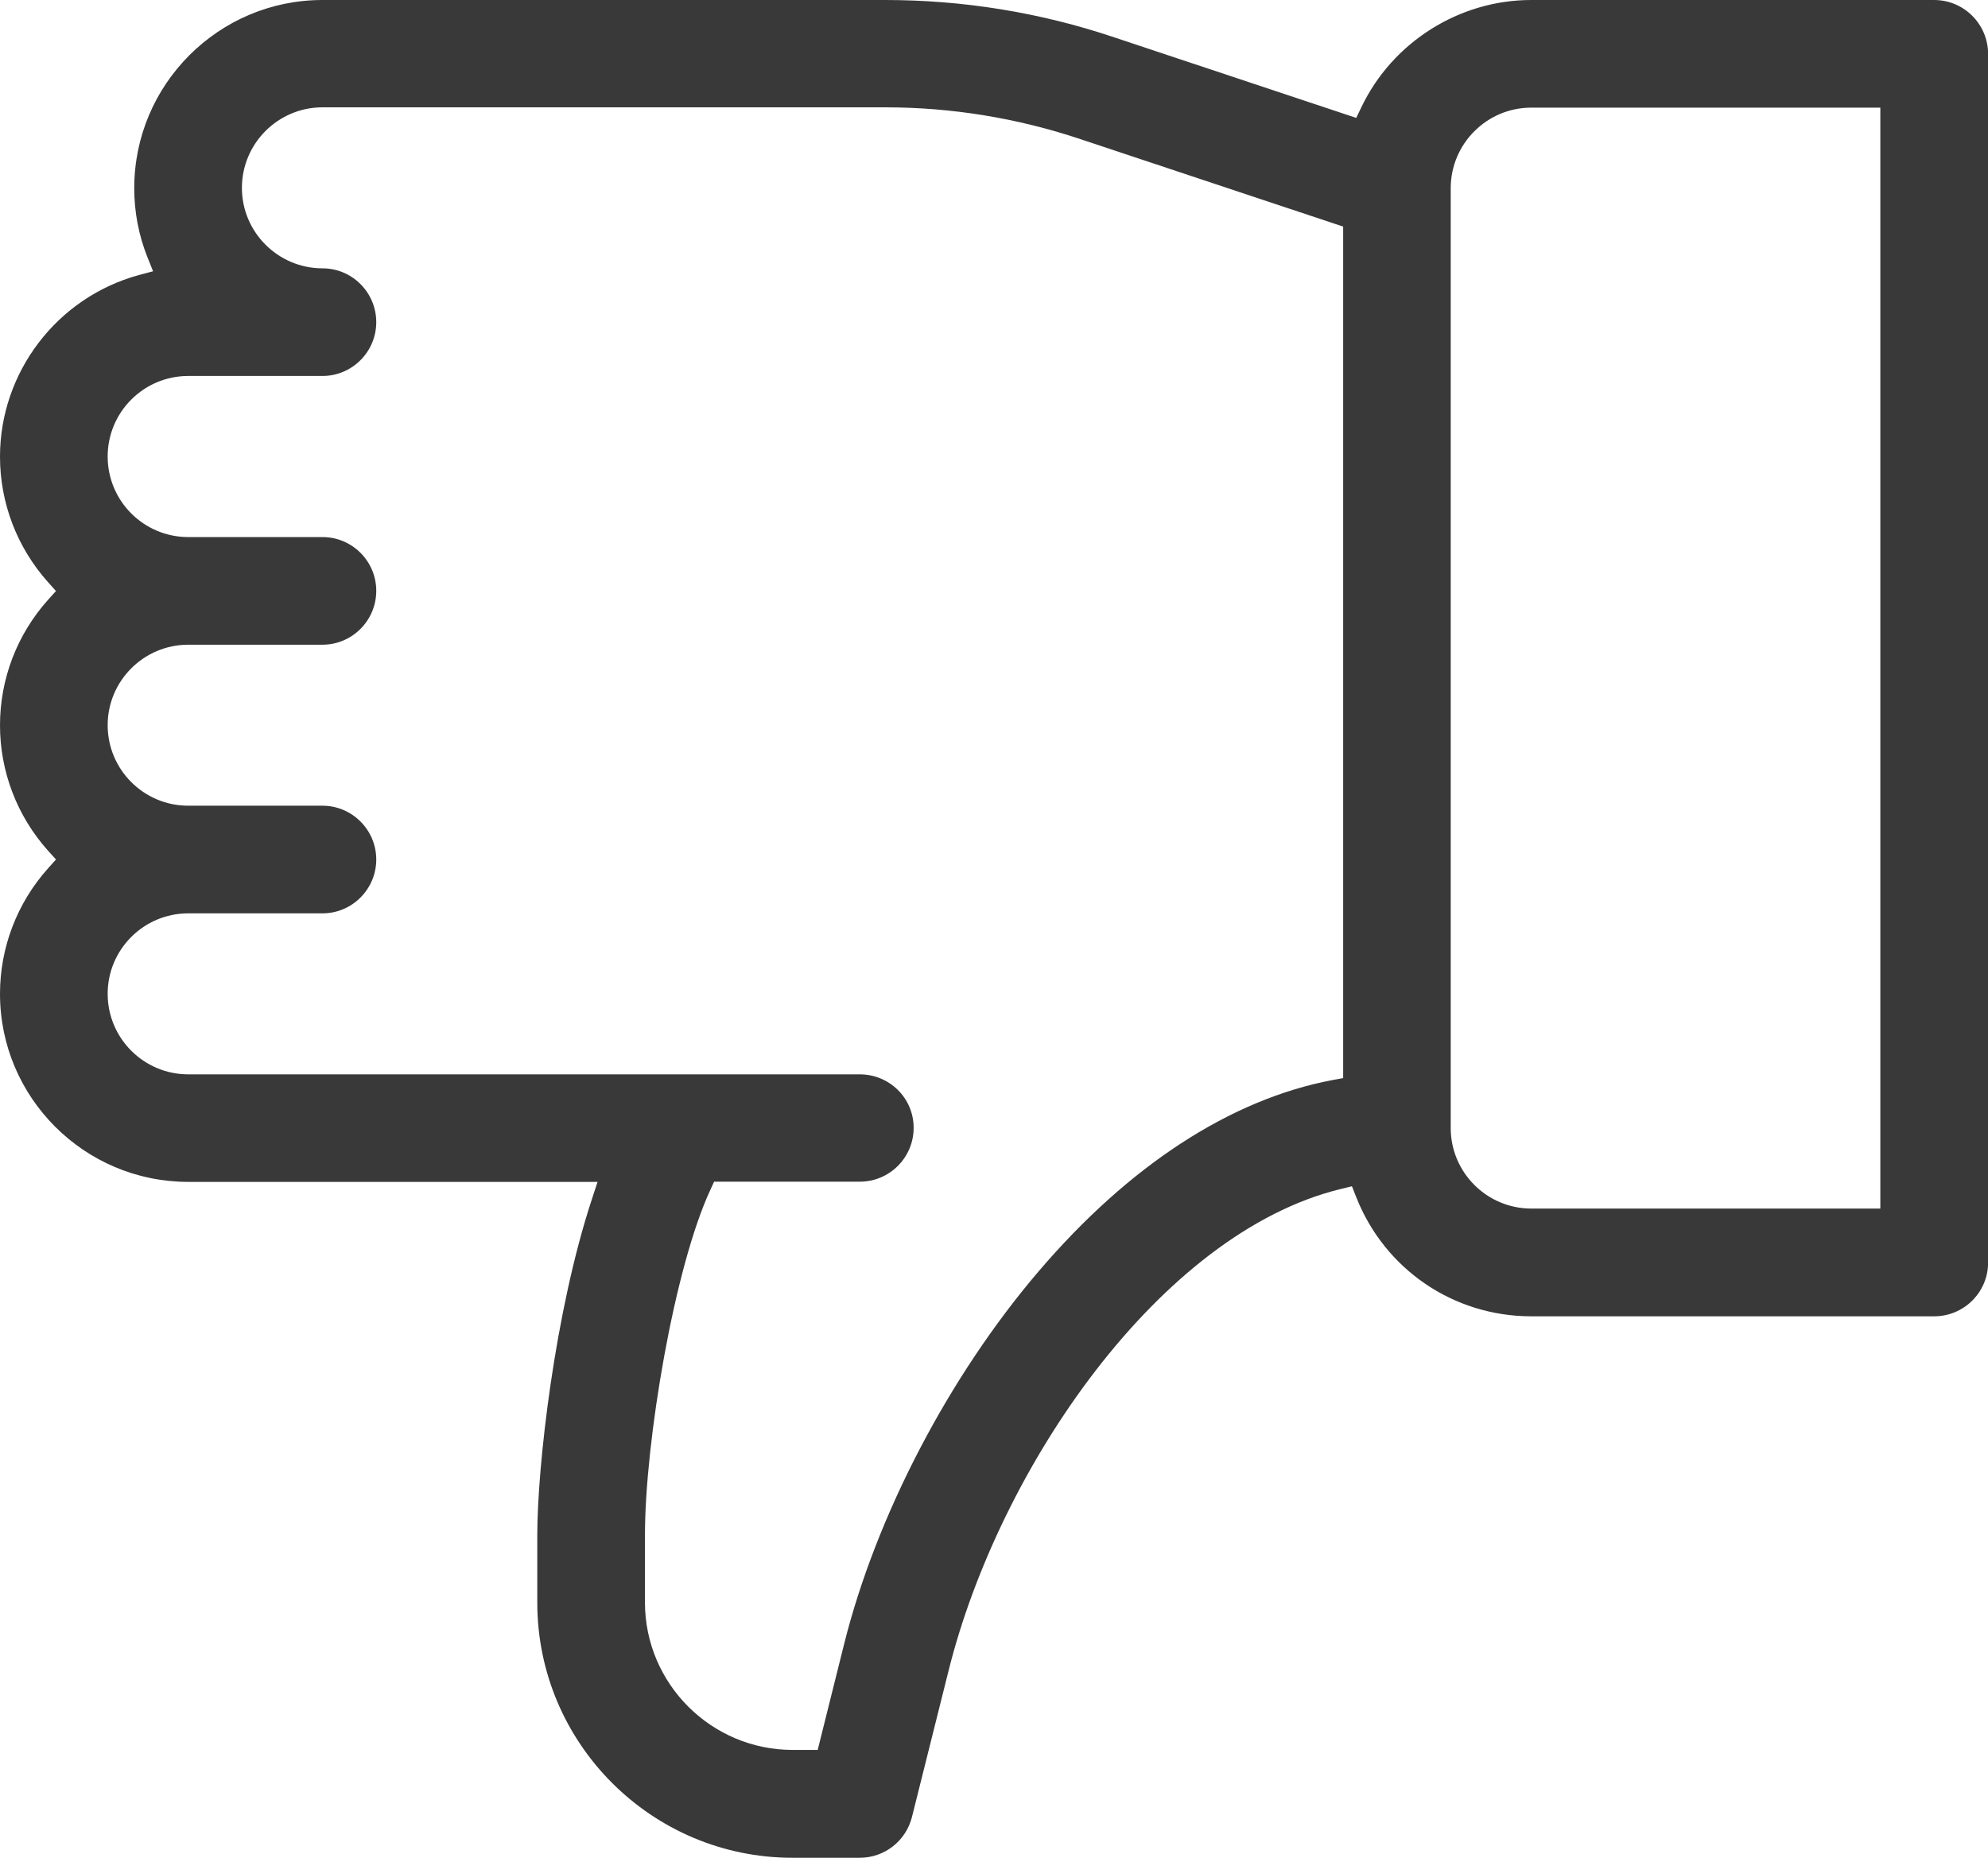 <?xml version="1.0" encoding="utf-8"?>
<!-- Generator: Adobe Illustrator 16.0.0, SVG Export Plug-In . SVG Version: 6.00 Build 0)  -->
<!DOCTYPE svg PUBLIC "-//W3C//DTD SVG 1.1//EN" "http://www.w3.org/Graphics/SVG/1.1/DTD/svg11.dtd">
<svg version="1.1" id="Слой_1" xmlns="http://www.w3.org/2000/svg" xmlns:xlink="http://www.w3.org/1999/xlink" x="0px" y="0px"
	 width="19px" height="17.759px" viewBox="0 0 19 17.759" enable-background="new 0 0 19 17.759" xml:space="preserve">
<path fill="#393939" d="M0.535,8.216L0.459,8.301C0.163,8.632,0,9.058,0,9.5c0,0.992,0.807,1.798,1.799,1.798h3.912l-0.055,0.168
	c-0.355,1.08-0.521,2.555-0.521,3.211v0.643c0,1.345,1.094,2.439,2.439,2.439h0.643c0.236,0,0.441-0.16,0.499-0.39l0.35-1.399
	c0.482-1.932,2.017-4.182,3.748-4.604l0.107-0.026l0.041,0.104c0.273,0.691,0.93,1.139,1.673,1.139h3.851
	c0.284,0,0.515-0.23,0.515-0.514V0.515C19,0.231,18.77,0,18.485,0h-3.851c-0.688,0-1.326,0.403-1.623,1.025l-0.049,0.102
	l-2.313-0.77C9.942,0.119,9.205,0,8.459,0H3.082C2.09,0,1.283,0.807,1.283,1.799c0,0.229,0.043,0.452,0.127,0.662l0.053,0.132
	L1.325,2.63C0.545,2.844,0,3.558,0,4.366c0,0.442,0.163,0.868,0.459,1.199l0.076,0.085L0.459,5.734C0.163,6.065,0,6.49,0,6.933
	c0,0.443,0.163,0.868,0.459,1.199L0.535,8.216z M13.865,1.799c0-0.425,0.346-0.77,0.77-0.77h3.336v10.524h-3.336
	c-0.424,0-0.77-0.345-0.77-0.77V1.799z M3.082,7.702H1.799c-0.425,0-0.77-0.345-0.77-0.77c0-0.423,0.345-0.769,0.77-0.769h1.283
	c0.283,0,0.514-0.231,0.514-0.515c0-0.283-0.23-0.514-0.514-0.514H1.799c-0.425,0-0.77-0.345-0.77-0.77s0.345-0.77,0.77-0.77h1.283
	c0.283,0,0.514-0.231,0.514-0.514c0-0.284-0.23-0.515-0.514-0.515c-0.424,0-0.77-0.345-0.77-0.769c0-0.425,0.346-0.77,0.77-0.77
	h5.377c0.635,0,1.263,0.102,1.867,0.304l2.511,0.836v8.14l-0.104,0.019c-0.974,0.185-1.945,0.818-2.808,1.83
	c-0.857,1.004-1.552,2.337-1.858,3.563l-0.252,1.01h-0.24c-0.777,0-1.411-0.633-1.411-1.41v-0.643c0-0.89,0.28-2.563,0.627-3.305
	l0.034-0.074h1.393c0.283,0,0.514-0.23,0.514-0.515S8.5,10.27,8.217,10.27H1.799c-0.425,0-0.77-0.345-0.77-0.77
	c0-0.424,0.345-0.769,0.77-0.769h1.283c0.283,0,0.514-0.231,0.514-0.515C3.596,7.933,3.365,7.702,3.082,7.702z"/>
</svg>
